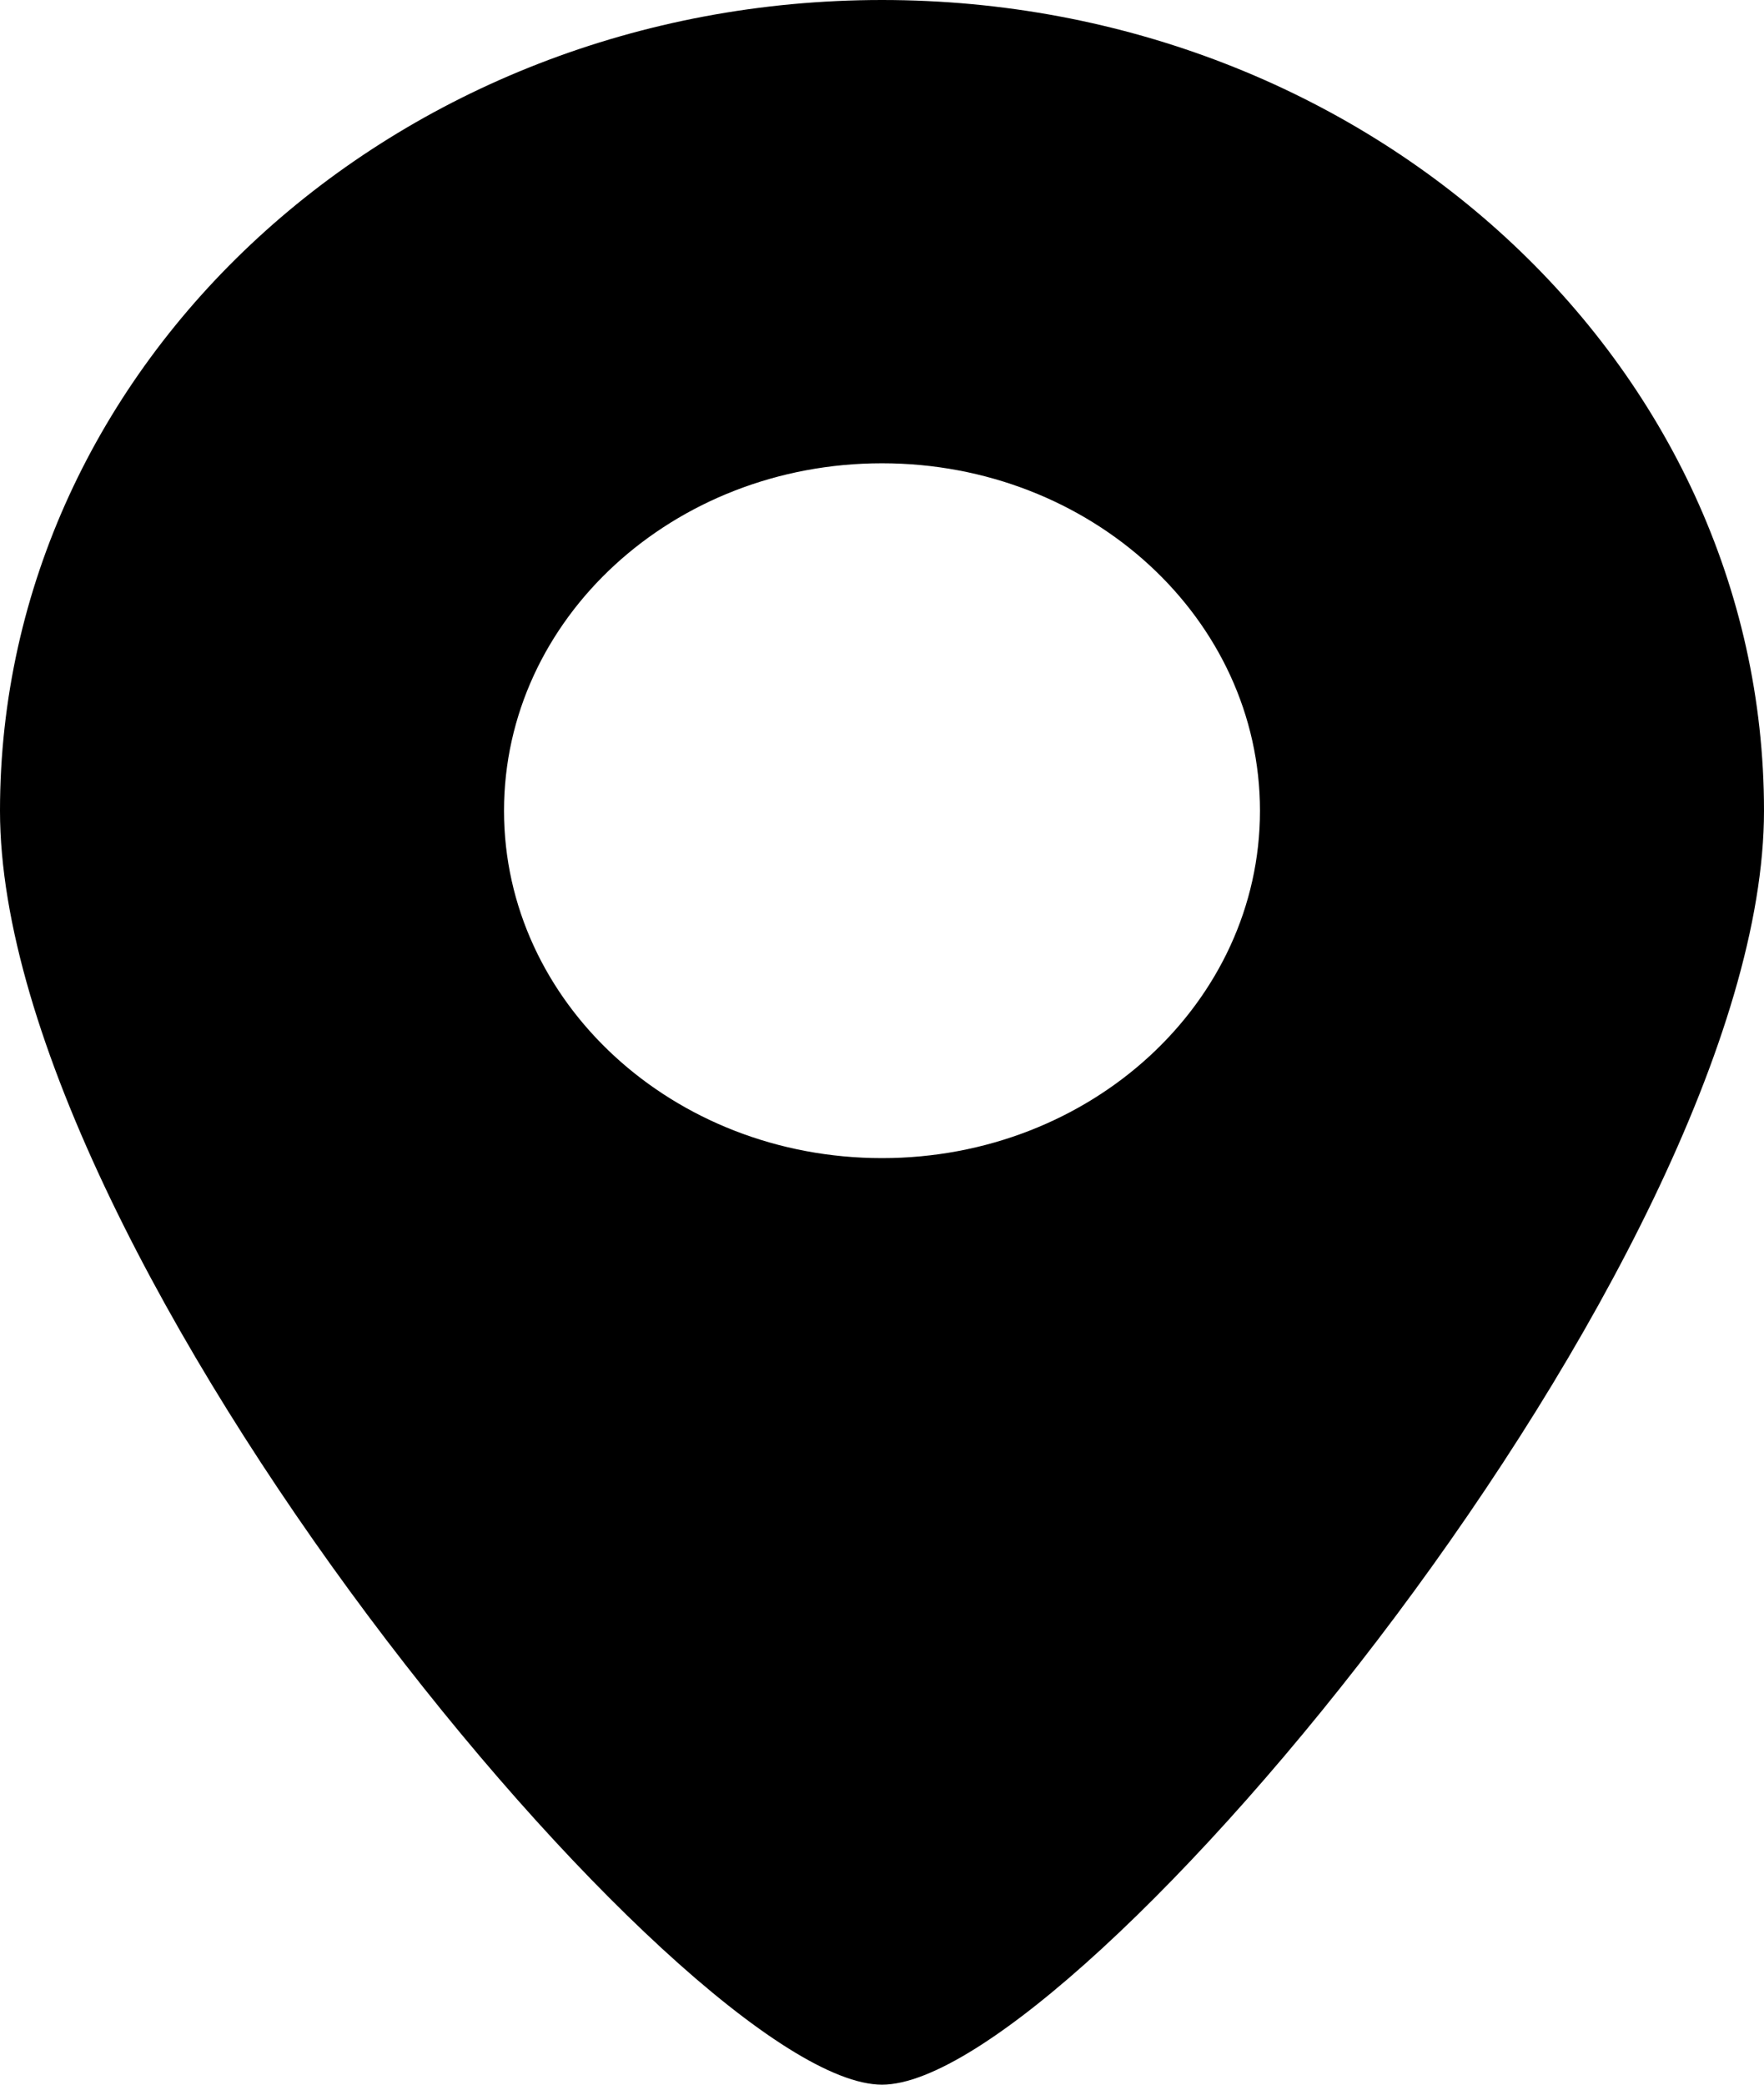 <svg width="11" height="13" viewBox="0 0 11 13" fill="none" xmlns="http://www.w3.org/2000/svg">
<path fill-rule="evenodd" clip-rule="evenodd" d="M5.5 13C6.714 13 11 7.848 11 5.056C11 2.263 8.538 0 5.5 0C2.462 0 0 2.263 0 5.056C0 7.848 4.286 13 5.5 13ZM5.5 7.222C6.802 7.222 7.857 6.252 7.857 5.056C7.857 3.859 6.802 2.889 5.5 2.889C4.198 2.889 3.143 3.859 3.143 5.056C3.143 6.252 4.198 7.222 5.5 7.222Z" fill="black"/>
</svg>
